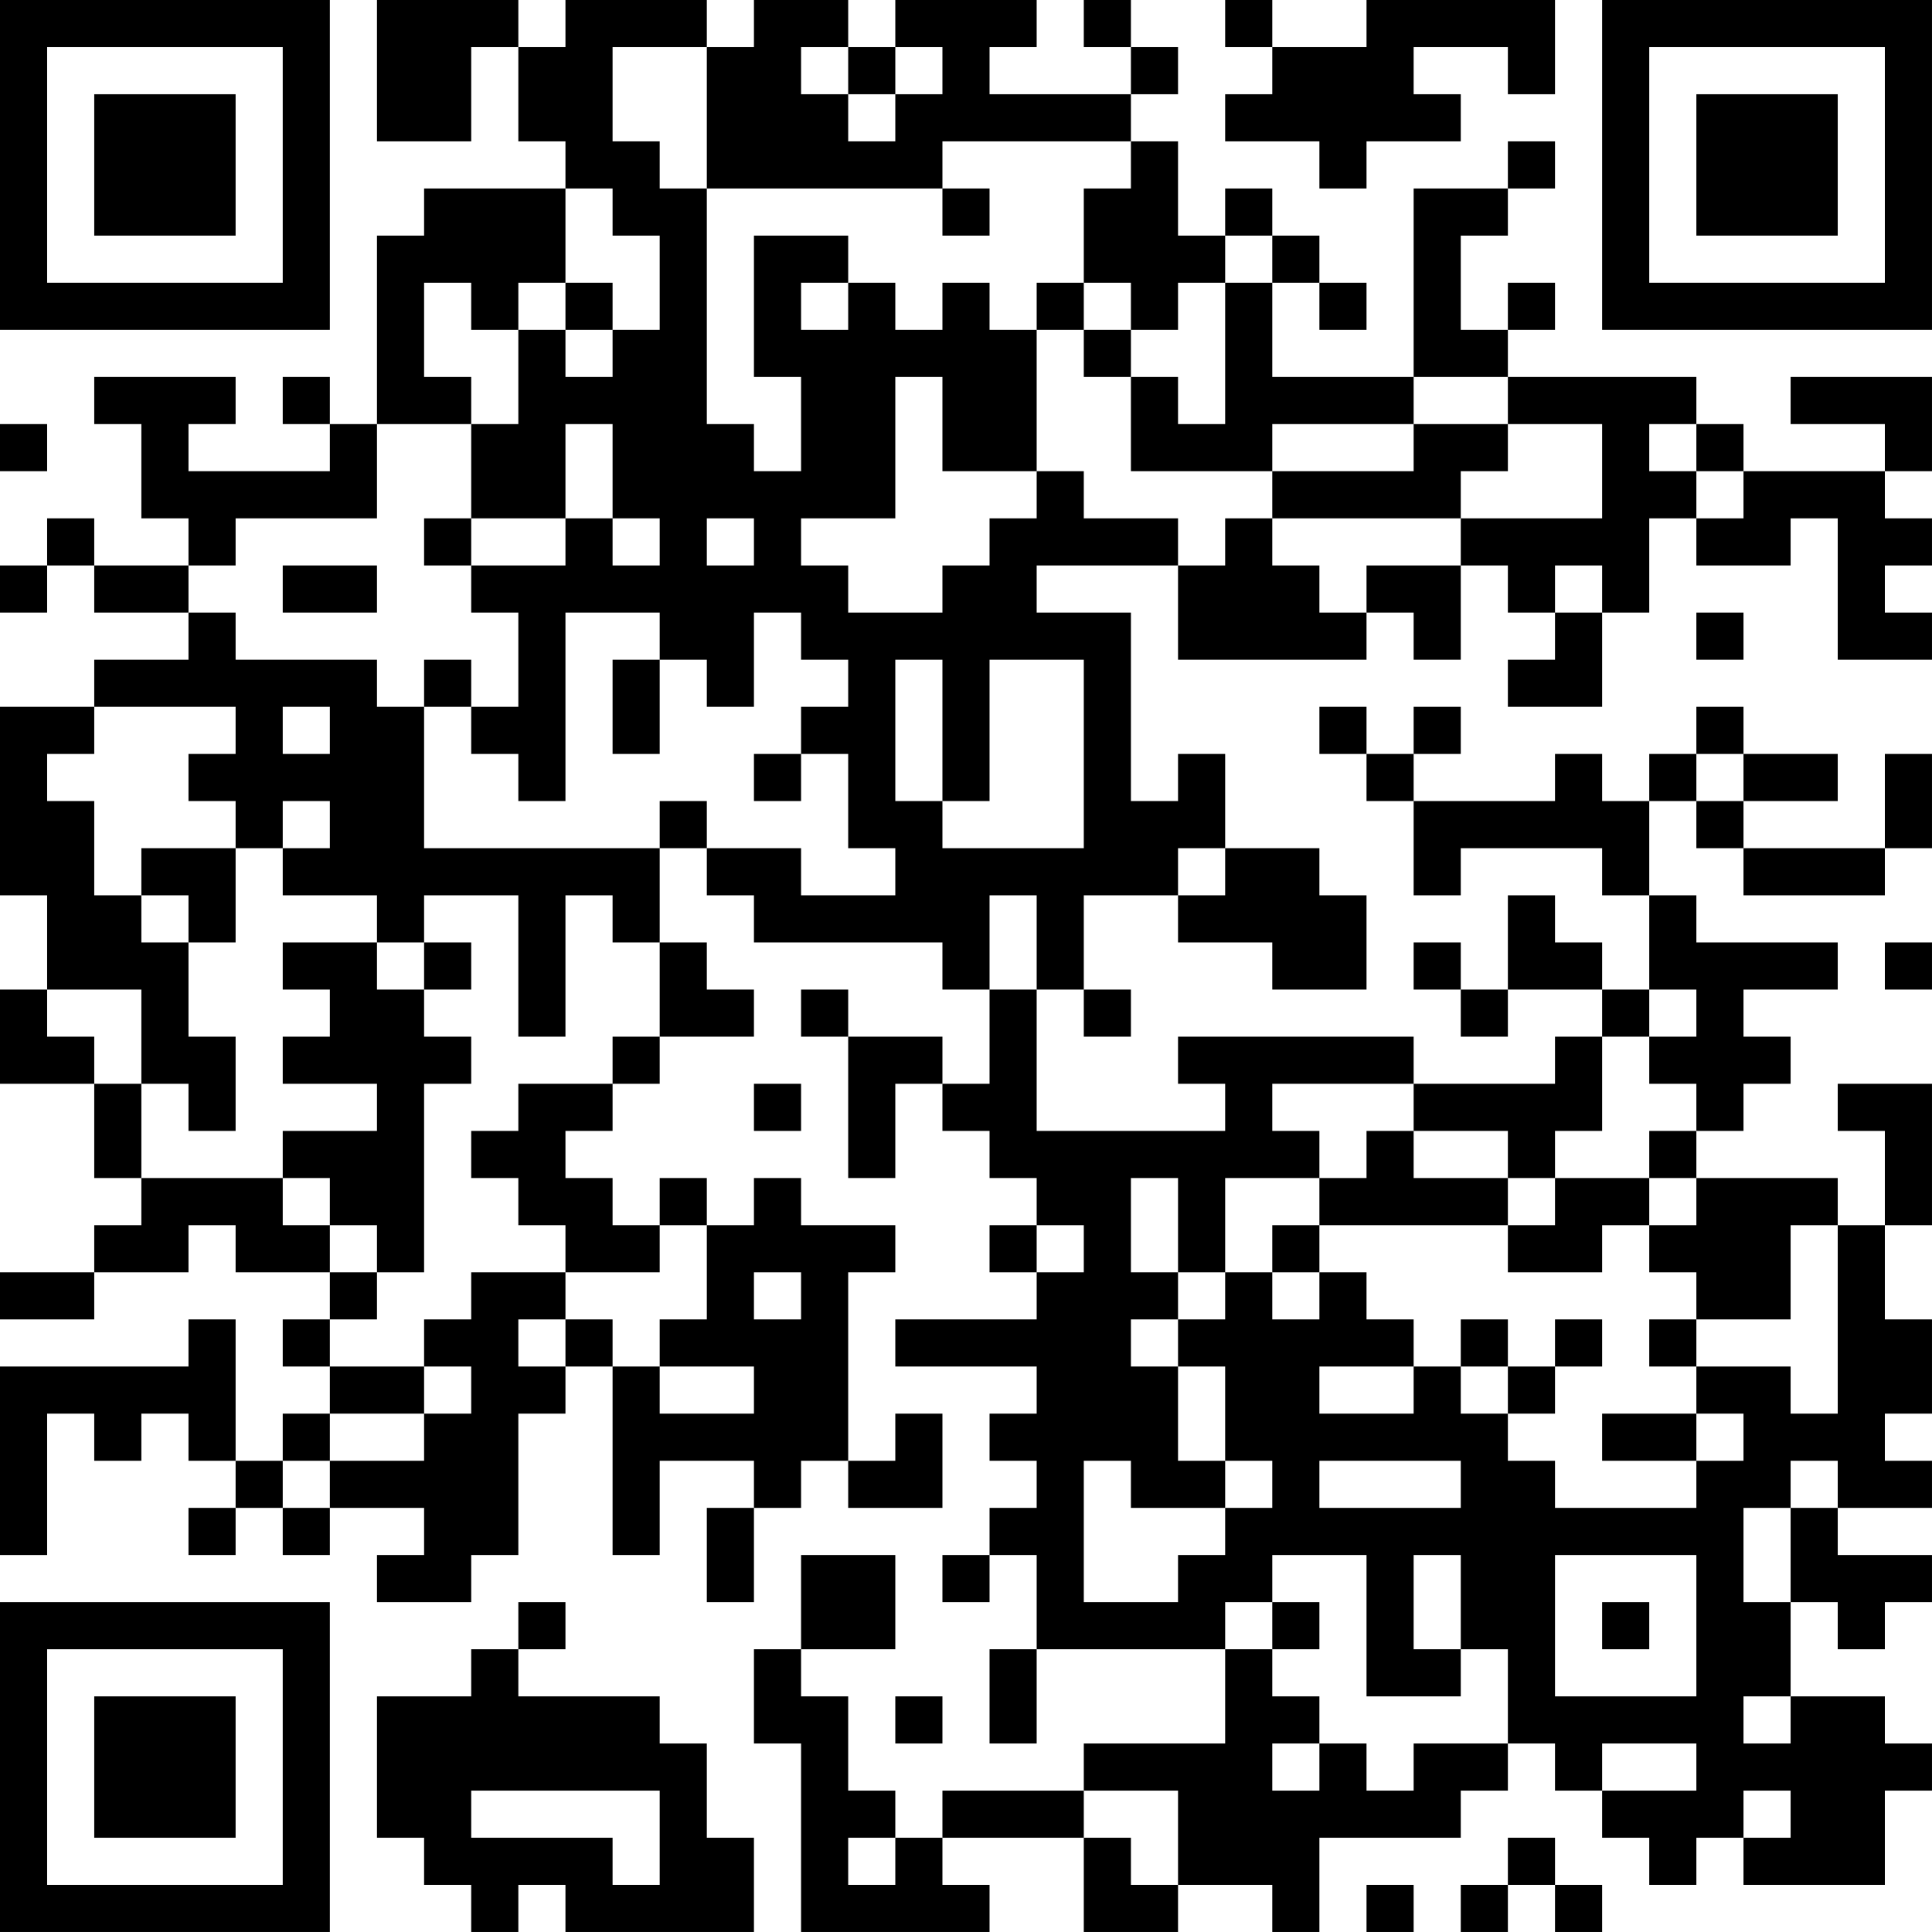 <?xml version="1.0" encoding="UTF-8"?>
<svg xmlns="http://www.w3.org/2000/svg" version="1.1" width="200" height="200" viewBox="0 0 200 200"><rect x="0" y="0" width="200" height="200" fill="#ffffff"/><g transform="scale(4.878)"><g transform="translate(0,0)"><path fill-rule="evenodd" d="M8 0L8 3L10 3L10 1L11 1L11 3L12 3L12 4L9 4L9 5L8 5L8 9L7 9L7 8L6 8L6 9L7 9L7 10L4 10L4 9L5 9L5 8L2 8L2 9L3 9L3 11L4 11L4 12L2 12L2 11L1 11L1 12L0 12L0 13L1 13L1 12L2 12L2 13L4 13L4 14L2 14L2 15L0 15L0 19L1 19L1 21L0 21L0 23L2 23L2 25L3 25L3 26L2 26L2 27L0 27L0 28L2 28L2 27L4 27L4 26L5 26L5 27L7 27L7 28L6 28L6 29L7 29L7 30L6 30L6 31L5 31L5 28L4 28L4 29L0 29L0 33L1 33L1 30L2 30L2 31L3 31L3 30L4 30L4 31L5 31L5 32L4 32L4 33L5 33L5 32L6 32L6 33L7 33L7 32L9 32L9 33L8 33L8 34L10 34L10 33L11 33L11 30L12 30L12 29L13 29L13 33L14 33L14 31L16 31L16 32L15 32L15 34L16 34L16 32L17 32L17 31L18 31L18 32L20 32L20 30L19 30L19 31L18 31L18 27L19 27L19 26L17 26L17 25L16 25L16 26L15 26L15 25L14 25L14 26L13 26L13 25L12 25L12 24L13 24L13 23L14 23L14 22L16 22L16 21L15 21L15 20L14 20L14 18L15 18L15 19L16 19L16 20L20 20L20 21L21 21L21 23L20 23L20 22L18 22L18 21L17 21L17 22L18 22L18 25L19 25L19 23L20 23L20 24L21 24L21 25L22 25L22 26L21 26L21 27L22 27L22 28L19 28L19 29L22 29L22 30L21 30L21 31L22 31L22 32L21 32L21 33L20 33L20 34L21 34L21 33L22 33L22 35L21 35L21 37L22 37L22 35L26 35L26 37L23 37L23 38L20 38L20 39L19 39L19 38L18 38L18 36L17 36L17 35L19 35L19 33L17 33L17 35L16 35L16 37L17 37L17 41L21 41L21 40L20 40L20 39L23 39L23 41L25 41L25 40L27 40L27 41L28 41L28 39L31 39L31 38L32 38L32 37L33 37L33 38L34 38L34 39L35 39L35 40L36 40L36 39L37 39L37 40L40 40L40 38L41 38L41 37L40 37L40 36L38 36L38 34L39 34L39 35L40 35L40 34L41 34L41 33L39 33L39 32L41 32L41 31L40 31L40 30L41 30L41 28L40 28L40 26L41 26L41 23L39 23L39 24L40 24L40 26L39 26L39 25L36 25L36 24L37 24L37 23L38 23L38 22L37 22L37 21L39 21L39 20L36 20L36 19L35 19L35 17L36 17L36 18L37 18L37 19L40 19L40 18L41 18L41 16L40 16L40 18L37 18L37 17L39 17L39 16L37 16L37 15L36 15L36 16L35 16L35 17L34 17L34 16L33 16L33 17L30 17L30 16L31 16L31 15L30 15L30 16L29 16L29 15L28 15L28 16L29 16L29 17L30 17L30 19L31 19L31 18L34 18L34 19L35 19L35 21L34 21L34 20L33 20L33 19L32 19L32 21L31 21L31 20L30 20L30 21L31 21L31 22L32 22L32 21L34 21L34 22L33 22L33 23L30 23L30 22L25 22L25 23L26 23L26 24L22 24L22 21L23 21L23 22L24 22L24 21L23 21L23 19L25 19L25 20L27 20L27 21L29 21L29 19L28 19L28 18L26 18L26 16L25 16L25 17L24 17L24 13L22 13L22 12L25 12L25 14L29 14L29 13L30 13L30 14L31 14L31 12L32 12L32 13L33 13L33 14L32 14L32 15L34 15L34 13L35 13L35 11L36 11L36 12L38 12L38 11L39 11L39 14L41 14L41 13L40 13L40 12L41 12L41 11L40 11L40 10L41 10L41 8L38 8L38 9L40 9L40 10L37 10L37 9L36 9L36 8L32 8L32 7L33 7L33 6L32 6L32 7L31 7L31 5L32 5L32 4L33 4L33 3L32 3L32 4L30 4L30 8L27 8L27 6L28 6L28 7L29 7L29 6L28 6L28 5L27 5L27 4L26 4L26 5L25 5L25 3L24 3L24 2L25 2L25 1L24 1L24 0L23 0L23 1L24 1L24 2L21 2L21 1L22 1L22 0L19 0L19 1L18 1L18 0L16 0L16 1L15 1L15 0L12 0L12 1L11 1L11 0ZM26 0L26 1L27 1L27 2L26 2L26 3L28 3L28 4L29 4L29 3L31 3L31 2L30 2L30 1L32 1L32 2L33 2L33 0L29 0L29 1L27 1L27 0ZM13 1L13 3L14 3L14 4L15 4L15 9L16 9L16 10L17 10L17 8L16 8L16 5L18 5L18 6L17 6L17 7L18 7L18 6L19 6L19 7L20 7L20 6L21 6L21 7L22 7L22 10L20 10L20 8L19 8L19 11L17 11L17 12L18 12L18 13L20 13L20 12L21 12L21 11L22 11L22 10L23 10L23 11L25 11L25 12L26 12L26 11L27 11L27 12L28 12L28 13L29 13L29 12L31 12L31 11L34 11L34 9L32 9L32 8L30 8L30 9L27 9L27 10L24 10L24 8L25 8L25 9L26 9L26 6L27 6L27 5L26 5L26 6L25 6L25 7L24 7L24 6L23 6L23 4L24 4L24 3L20 3L20 4L15 4L15 1ZM17 1L17 2L18 2L18 3L19 3L19 2L20 2L20 1L19 1L19 2L18 2L18 1ZM12 4L12 6L11 6L11 7L10 7L10 6L9 6L9 8L10 8L10 9L8 9L8 11L5 11L5 12L4 12L4 13L5 13L5 14L8 14L8 15L9 15L9 18L14 18L14 17L15 17L15 18L17 18L17 19L19 19L19 18L18 18L18 16L17 16L17 15L18 15L18 14L17 14L17 13L16 13L16 15L15 15L15 14L14 14L14 13L12 13L12 17L11 17L11 16L10 16L10 15L11 15L11 13L10 13L10 12L12 12L12 11L13 11L13 12L14 12L14 11L13 11L13 9L12 9L12 11L10 11L10 9L11 9L11 7L12 7L12 8L13 8L13 7L14 7L14 5L13 5L13 4ZM20 4L20 5L21 5L21 4ZM12 6L12 7L13 7L13 6ZM22 6L22 7L23 7L23 8L24 8L24 7L23 7L23 6ZM0 9L0 10L1 10L1 9ZM30 9L30 10L27 10L27 11L31 11L31 10L32 10L32 9ZM35 9L35 10L36 10L36 11L37 11L37 10L36 10L36 9ZM9 11L9 12L10 12L10 11ZM15 11L15 12L16 12L16 11ZM6 12L6 13L8 13L8 12ZM33 12L33 13L34 13L34 12ZM36 13L36 14L37 14L37 13ZM9 14L9 15L10 15L10 14ZM13 14L13 16L14 16L14 14ZM19 14L19 17L20 17L20 18L23 18L23 14L21 14L21 17L20 17L20 14ZM2 15L2 16L1 16L1 17L2 17L2 19L3 19L3 20L4 20L4 22L5 22L5 24L4 24L4 23L3 23L3 21L1 21L1 22L2 22L2 23L3 23L3 25L6 25L6 26L7 26L7 27L8 27L8 28L7 28L7 29L9 29L9 30L7 30L7 31L6 31L6 32L7 32L7 31L9 31L9 30L10 30L10 29L9 29L9 28L10 28L10 27L12 27L12 28L11 28L11 29L12 29L12 28L13 28L13 29L14 29L14 30L16 30L16 29L14 29L14 28L15 28L15 26L14 26L14 27L12 27L12 26L11 26L11 25L10 25L10 24L11 24L11 23L13 23L13 22L14 22L14 20L13 20L13 19L12 19L12 22L11 22L11 19L9 19L9 20L8 20L8 19L6 19L6 18L7 18L7 17L6 17L6 18L5 18L5 17L4 17L4 16L5 16L5 15ZM6 15L6 16L7 16L7 15ZM16 16L16 17L17 17L17 16ZM36 16L36 17L37 17L37 16ZM3 18L3 19L4 19L4 20L5 20L5 18ZM25 18L25 19L26 19L26 18ZM21 19L21 21L22 21L22 19ZM6 20L6 21L7 21L7 22L6 22L6 23L8 23L8 24L6 24L6 25L7 25L7 26L8 26L8 27L9 27L9 23L10 23L10 22L9 22L9 21L10 21L10 20L9 20L9 21L8 21L8 20ZM40 20L40 21L41 21L41 20ZM35 21L35 22L34 22L34 24L33 24L33 25L32 25L32 24L30 24L30 23L27 23L27 24L28 24L28 25L26 25L26 27L25 27L25 25L24 25L24 27L25 27L25 28L24 28L24 29L25 29L25 31L26 31L26 32L24 32L24 31L23 31L23 34L25 34L25 33L26 33L26 32L27 32L27 31L26 31L26 29L25 29L25 28L26 28L26 27L27 27L27 28L28 28L28 27L29 27L29 28L30 28L30 29L28 29L28 30L30 30L30 29L31 29L31 30L32 30L32 31L33 31L33 32L36 32L36 31L37 31L37 30L36 30L36 29L38 29L38 30L39 30L39 26L38 26L38 28L36 28L36 27L35 27L35 26L36 26L36 25L35 25L35 24L36 24L36 23L35 23L35 22L36 22L36 21ZM16 23L16 24L17 24L17 23ZM29 24L29 25L28 25L28 26L27 26L27 27L28 27L28 26L32 26L32 27L34 27L34 26L35 26L35 25L33 25L33 26L32 26L32 25L30 25L30 24ZM22 26L22 27L23 27L23 26ZM16 27L16 28L17 28L17 27ZM31 28L31 29L32 29L32 30L33 30L33 29L34 29L34 28L33 28L33 29L32 29L32 28ZM35 28L35 29L36 29L36 28ZM34 30L34 31L36 31L36 30ZM28 31L28 32L31 32L31 31ZM38 31L38 32L37 32L37 34L38 34L38 32L39 32L39 31ZM27 33L27 34L26 34L26 35L27 35L27 36L28 36L28 37L27 37L27 38L28 38L28 37L29 37L29 38L30 38L30 37L32 37L32 35L31 35L31 33L30 33L30 35L31 35L31 36L29 36L29 33ZM33 33L33 36L36 36L36 33ZM11 34L11 35L10 35L10 36L8 36L8 39L9 39L9 40L10 40L10 41L11 41L11 40L12 40L12 41L16 41L16 39L15 39L15 37L14 37L14 36L11 36L11 35L12 35L12 34ZM27 34L27 35L28 35L28 34ZM34 34L34 35L35 35L35 34ZM19 36L19 37L20 37L20 36ZM37 36L37 37L38 37L38 36ZM34 37L34 38L36 38L36 37ZM10 38L10 39L13 39L13 40L14 40L14 38ZM23 38L23 39L24 39L24 40L25 40L25 38ZM37 38L37 39L38 39L38 38ZM18 39L18 40L19 40L19 39ZM32 39L32 40L31 40L31 41L32 41L32 40L33 40L33 41L34 41L34 40L33 40L33 39ZM29 40L29 41L30 41L30 40ZM0 0L0 7L7 7L7 0ZM1 1L1 6L6 6L6 1ZM2 2L2 5L5 5L5 2ZM34 0L34 7L41 7L41 0ZM35 1L35 6L40 6L40 1ZM36 2L36 5L39 5L39 2ZM0 34L0 41L7 41L7 34ZM1 35L1 40L6 40L6 35ZM2 36L2 39L5 39L5 36Z" fill="#000000"/></g></g></svg>
